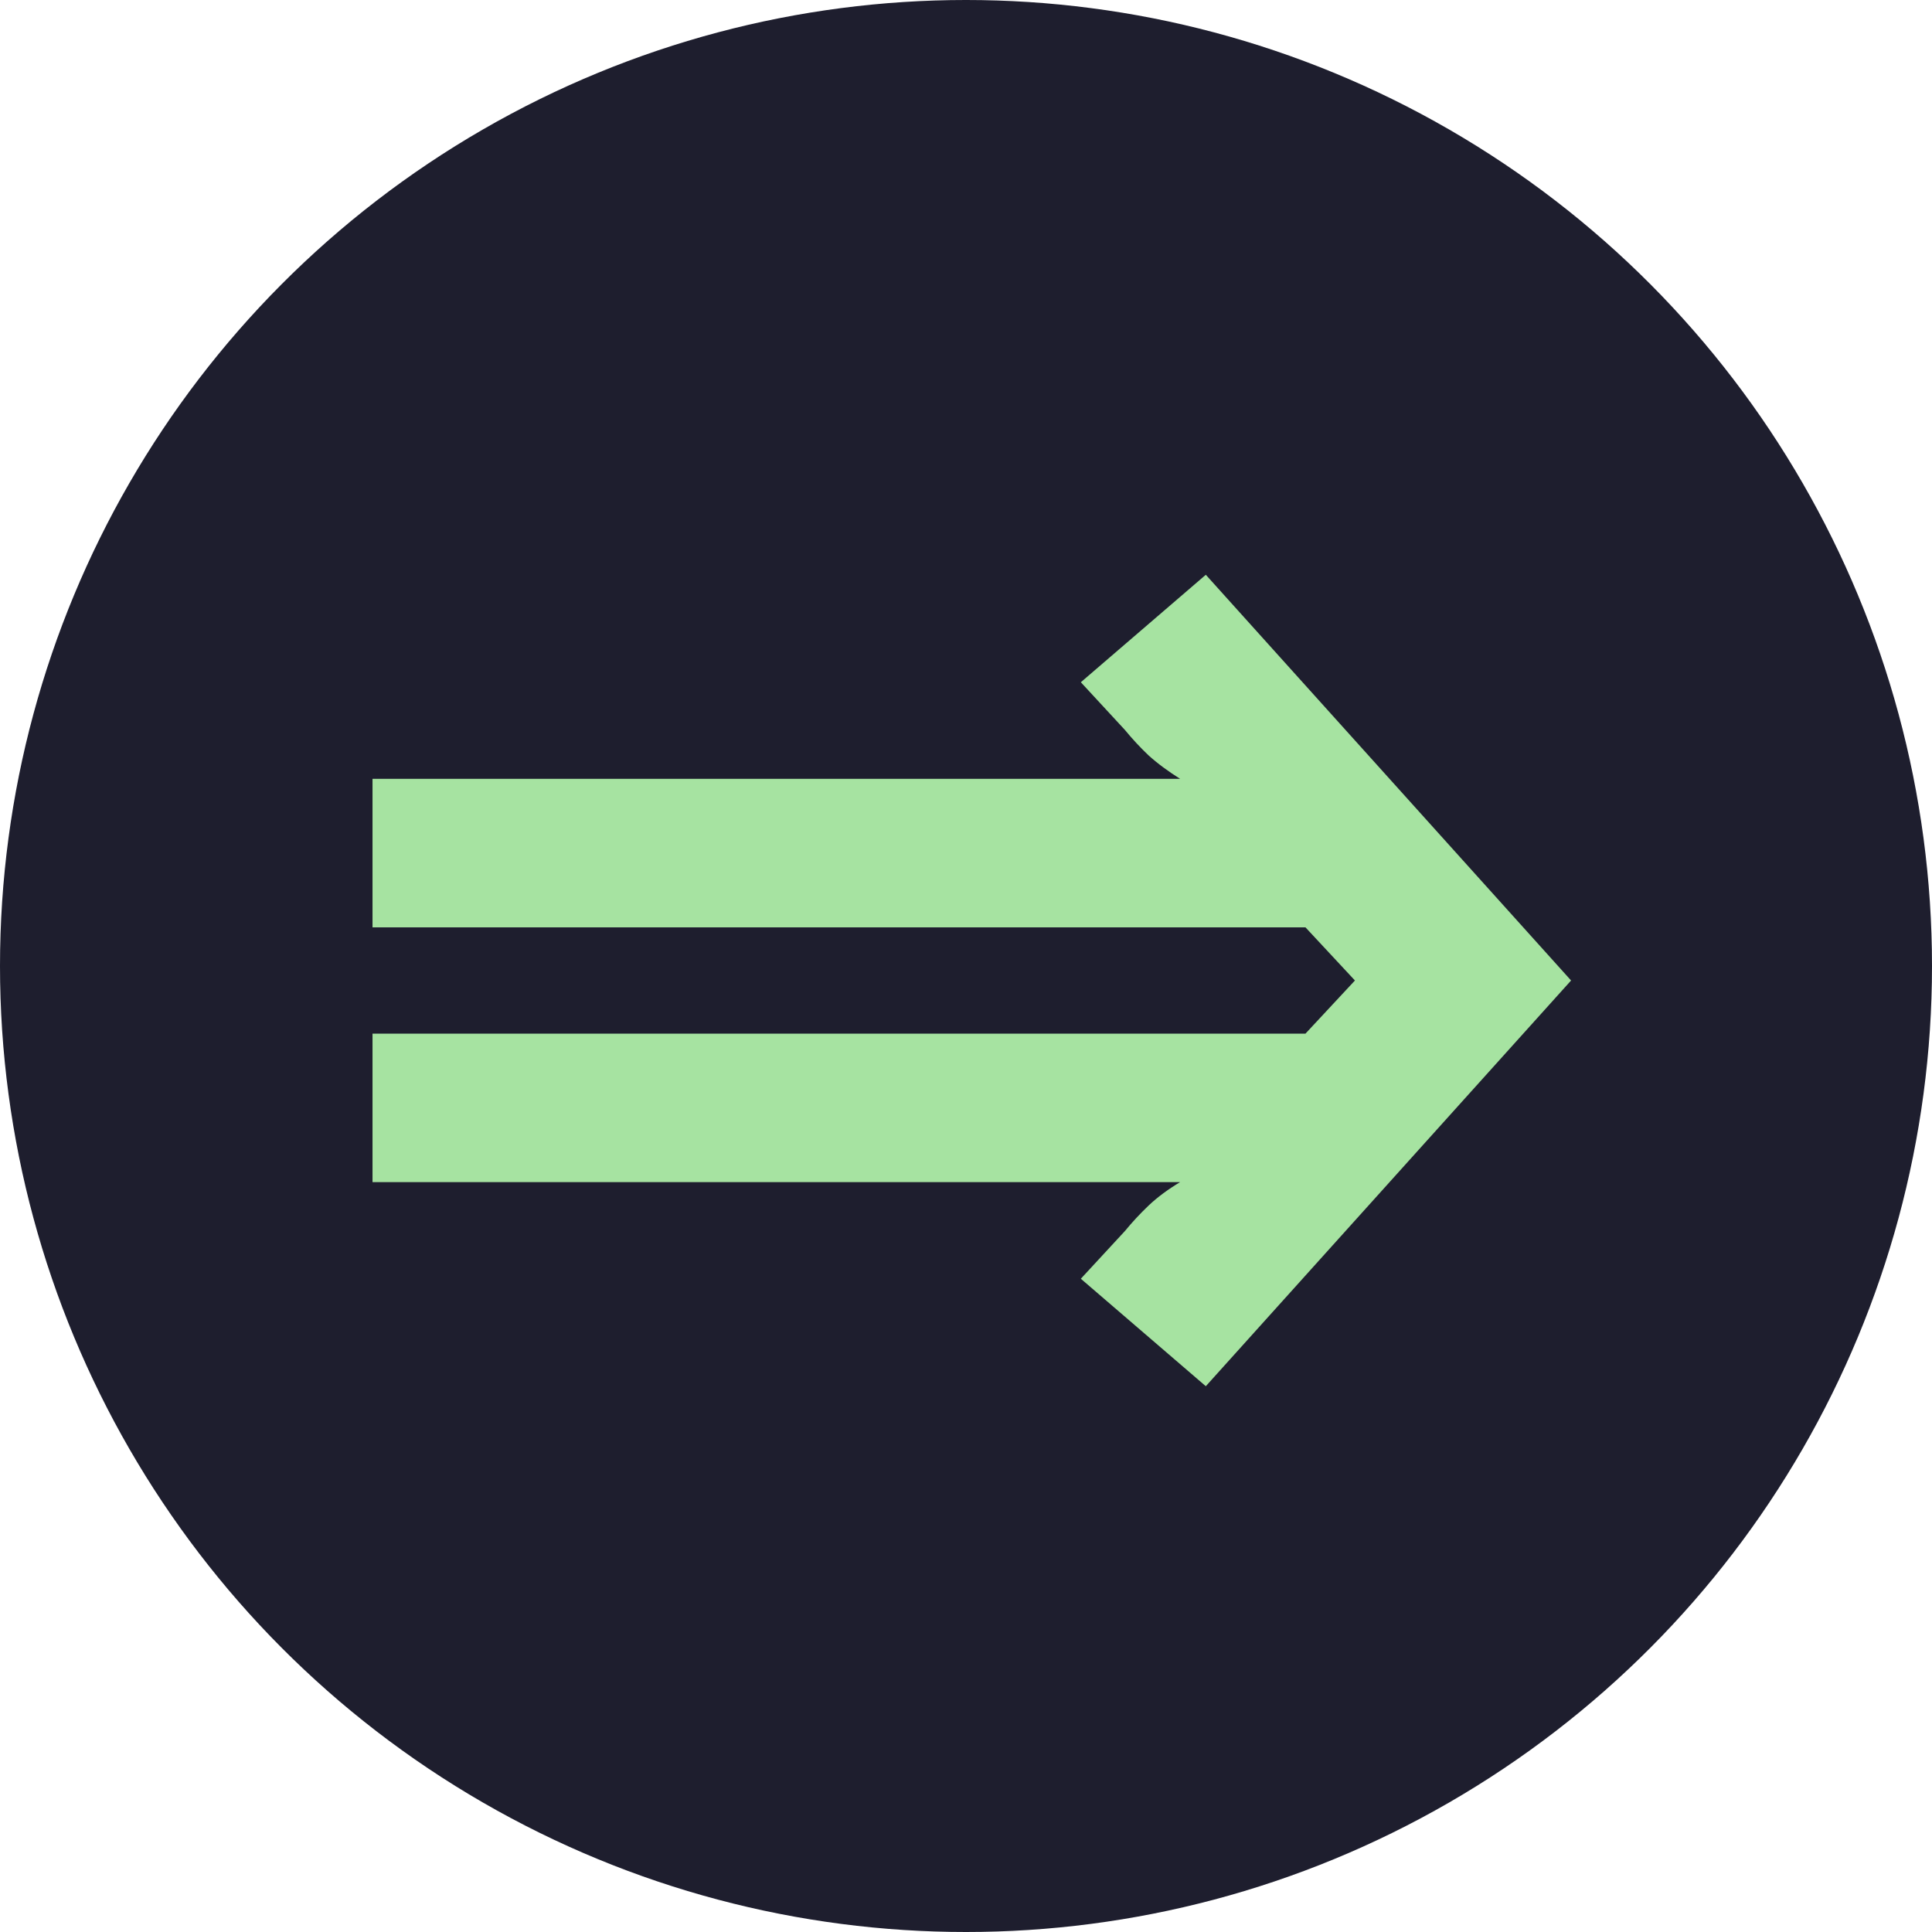 <svg width="64" height="64" viewBox="0 0 64 64" fill="none" xmlns="http://www.w3.org/2000/svg">
<g clip-path="url(#clip0_104_8)">
<circle cx="32" cy="32" r="32" fill="#1E1E2E"/>
<path d="M12.34 30.72V25.8H32.4V30.72H12.34ZM12.34 39.16V34.24H32.4V39.16H12.34ZM31.584 30.72V25.8H44.884V30.72H31.584ZM31.584 39.16V34.24H44.884V39.16H31.584ZM39.944 19.04L52.044 32.48L39.944 45.92L35.804 42.36L37.264 40.78C37.504 40.487 37.764 40.207 38.044 39.94C38.338 39.66 38.698 39.393 39.124 39.14L43.264 34.22L44.884 32.48L43.264 30.74L39.124 25.82C38.698 25.553 38.338 25.287 38.044 25.02C37.764 24.753 37.504 24.473 37.264 24.18L35.804 22.6L39.944 19.04Z" fill="#A6E3A1"/>
</g>
<defs>
<clipPath id="clip0_104_8">
<rect width="64" height="64" fill="white"/>
</clipPath>
</defs>
</svg>
